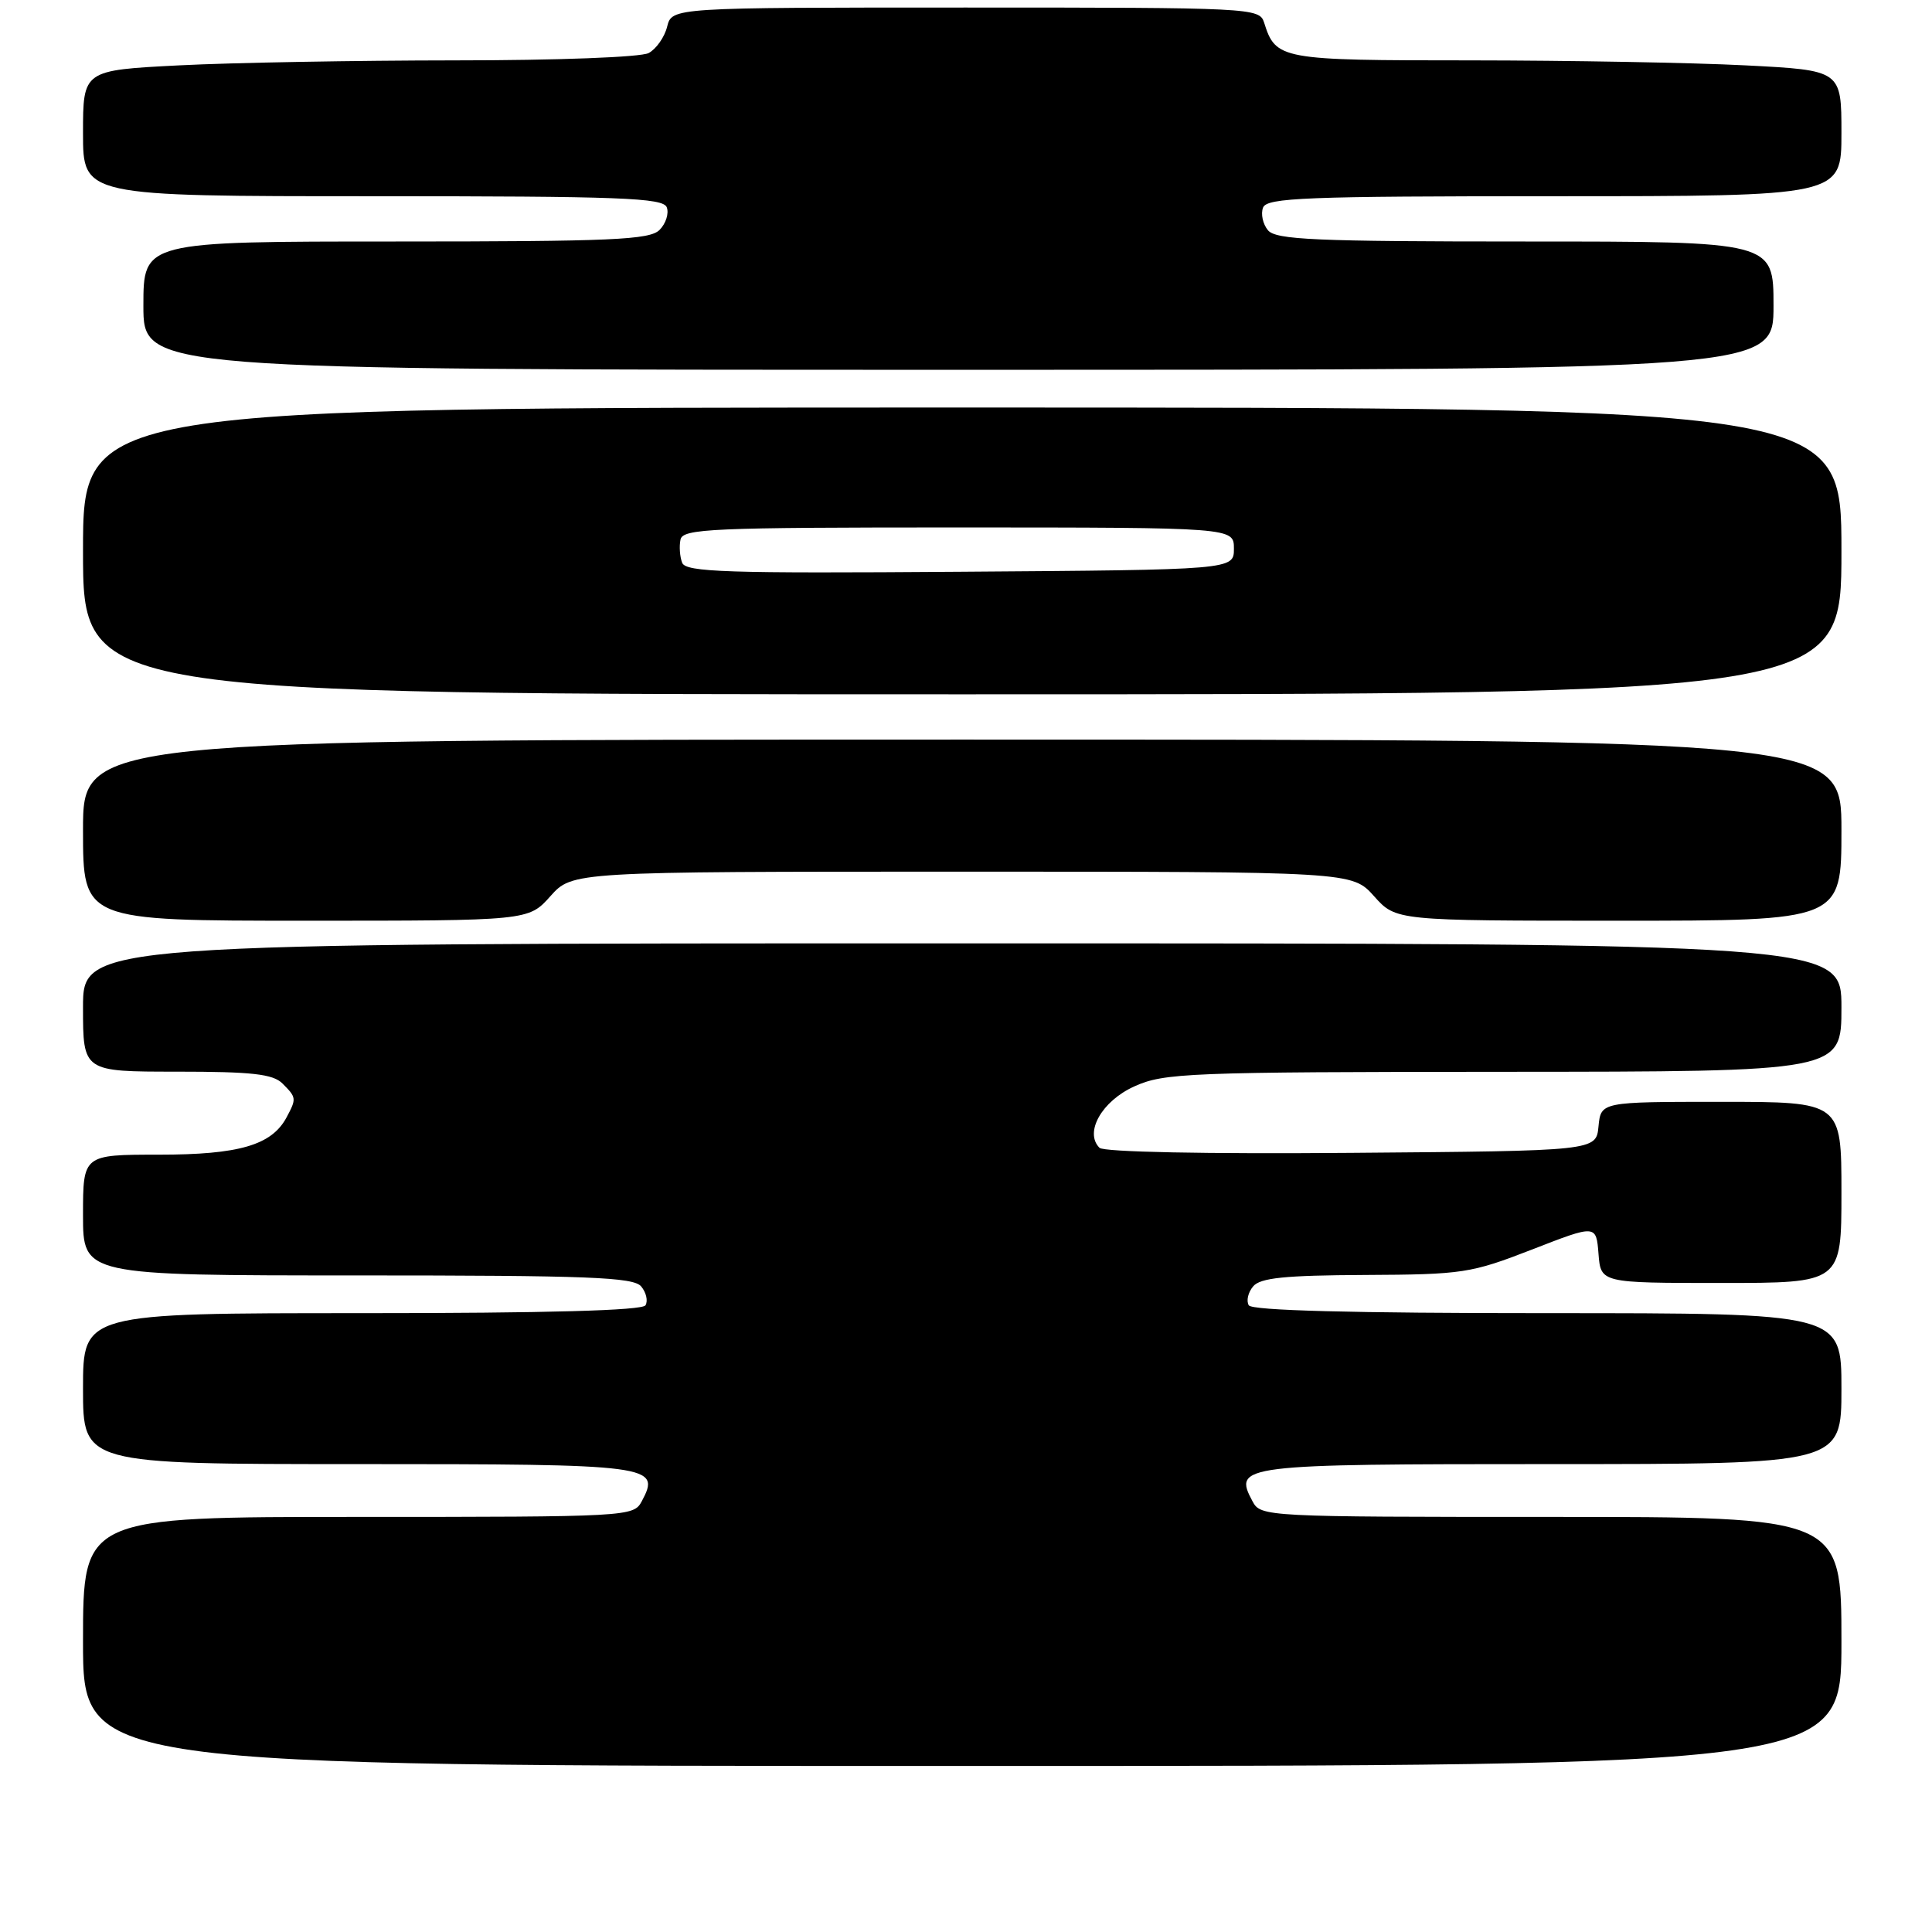 <?xml version="1.0" encoding="UTF-8" standalone="no"?>
<!DOCTYPE svg PUBLIC "-//W3C//DTD SVG 1.1//EN" "http://www.w3.org/Graphics/SVG/1.1/DTD/svg11.dtd" >
<svg xmlns="http://www.w3.org/2000/svg" xmlns:xlink="http://www.w3.org/1999/xlink" version="1.1" viewBox="0 0 256 256">
 <g >
 <path fill="currentColor"
d=" M 244.00 217.50 C 244.00 201.00 244.00 201.00 205.54 201.00 C 167.70 201.00 167.05 200.97 165.97 198.94 C 163.38 194.11 164.27 194.00 205.62 194.00 C 244.00 194.00 244.00 194.00 244.00 184.00 C 244.00 174.00 244.00 174.00 205.06 174.00 C 179.09 174.00 165.90 173.65 165.47 172.96 C 165.12 172.38 165.37 171.26 166.04 170.46 C 166.98 169.32 170.22 168.99 180.87 168.94 C 193.84 168.88 194.91 168.71 203.00 165.57 C 211.50 162.26 211.50 162.26 211.81 166.13 C 212.11 170.00 212.11 170.00 228.06 170.00 C 244.00 170.00 244.00 170.00 244.00 158.00 C 244.00 146.00 244.00 146.00 228.06 146.00 C 212.13 146.00 212.13 146.00 211.81 149.25 C 211.50 152.50 211.50 152.50 179.06 152.76 C 159.75 152.92 146.25 152.65 145.69 152.09 C 143.65 150.05 146.00 145.90 150.29 143.96 C 154.23 142.17 157.34 142.04 199.25 142.02 C 244.00 142.00 244.00 142.00 244.00 133.50 C 244.00 125.00 244.00 125.00 127.50 125.00 C 11.00 125.00 11.00 125.00 11.00 133.50 C 11.00 142.00 11.00 142.00 23.43 142.00 C 33.39 142.00 36.17 142.31 37.43 143.57 C 39.29 145.43 39.30 145.57 37.97 148.06 C 36.00 151.74 31.69 153.00 21.05 153.00 C 11.00 153.00 11.00 153.00 11.00 161.00 C 11.00 169.00 11.00 169.00 47.38 169.00 C 78.01 169.00 83.95 169.23 84.96 170.46 C 85.63 171.26 85.88 172.38 85.53 172.96 C 85.10 173.65 72.52 174.00 47.94 174.00 C 11.00 174.00 11.00 174.00 11.00 184.00 C 11.00 194.00 11.00 194.00 47.38 194.00 C 86.58 194.00 87.60 194.13 85.03 198.94 C 83.95 200.96 83.28 201.00 47.46 201.00 C 11.00 201.00 11.00 201.00 11.00 217.50 C 11.00 234.00 11.00 234.00 127.50 234.00 C 244.00 234.00 244.00 234.00 244.00 217.50 Z  M 72.93 118.75 C 75.84 115.50 75.84 115.50 127.50 115.50 C 179.16 115.50 179.16 115.50 182.07 118.75 C 184.97 122.00 184.97 122.00 214.49 122.00 C 244.00 122.00 244.00 122.00 244.00 110.00 C 244.00 98.00 244.00 98.00 127.50 98.00 C 11.00 98.00 11.00 98.00 11.00 110.00 C 11.00 122.00 11.00 122.00 40.51 122.00 C 70.03 122.00 70.03 122.00 72.93 118.75 Z  M 244.00 73.00 C 244.00 54.00 244.00 54.00 127.50 54.00 C 11.00 54.00 11.00 54.00 11.00 73.00 C 11.00 92.00 11.00 92.00 127.50 92.00 C 244.00 92.00 244.00 92.00 244.00 73.00 Z  M 235.00 40.50 C 235.00 32.00 235.00 32.00 202.12 32.00 C 174.24 32.00 169.06 31.77 168.01 30.51 C 167.33 29.69 167.04 28.34 167.36 27.51 C 167.86 26.20 172.94 26.00 205.97 26.00 C 244.00 26.00 244.00 26.00 244.00 17.65 C 244.00 9.31 244.00 9.31 231.25 8.66 C 224.24 8.30 207.84 8.01 194.82 8.00 C 169.61 8.00 169.05 7.90 167.50 2.99 C 166.88 1.05 165.95 1.00 127.95 1.00 C 89.04 1.00 89.04 1.00 88.40 3.53 C 88.06 4.92 86.95 6.49 85.95 7.03 C 84.92 7.58 73.84 8.00 60.32 8.00 C 47.22 8.01 30.76 8.30 23.75 8.66 C 11.00 9.31 11.00 9.31 11.00 17.65 C 11.00 26.00 11.00 26.00 49.39 26.00 C 82.26 26.00 87.87 26.21 88.35 27.47 C 88.66 28.28 88.23 29.63 87.39 30.47 C 86.08 31.78 81.09 32.00 52.43 32.00 C 19.00 32.00 19.00 32.00 19.00 40.50 C 19.00 49.00 19.00 49.00 127.00 49.00 C 235.00 49.00 235.00 49.00 235.00 40.50 Z  M 90.39 74.57 C 90.08 73.77 89.98 72.39 90.17 71.50 C 90.47 70.05 94.21 69.89 127.00 69.89 C 163.50 69.90 163.50 69.90 163.50 72.70 C 163.50 75.50 163.50 75.50 127.22 75.76 C 96.24 75.99 90.87 75.81 90.39 74.57 Z "/>
</g>
</svg>